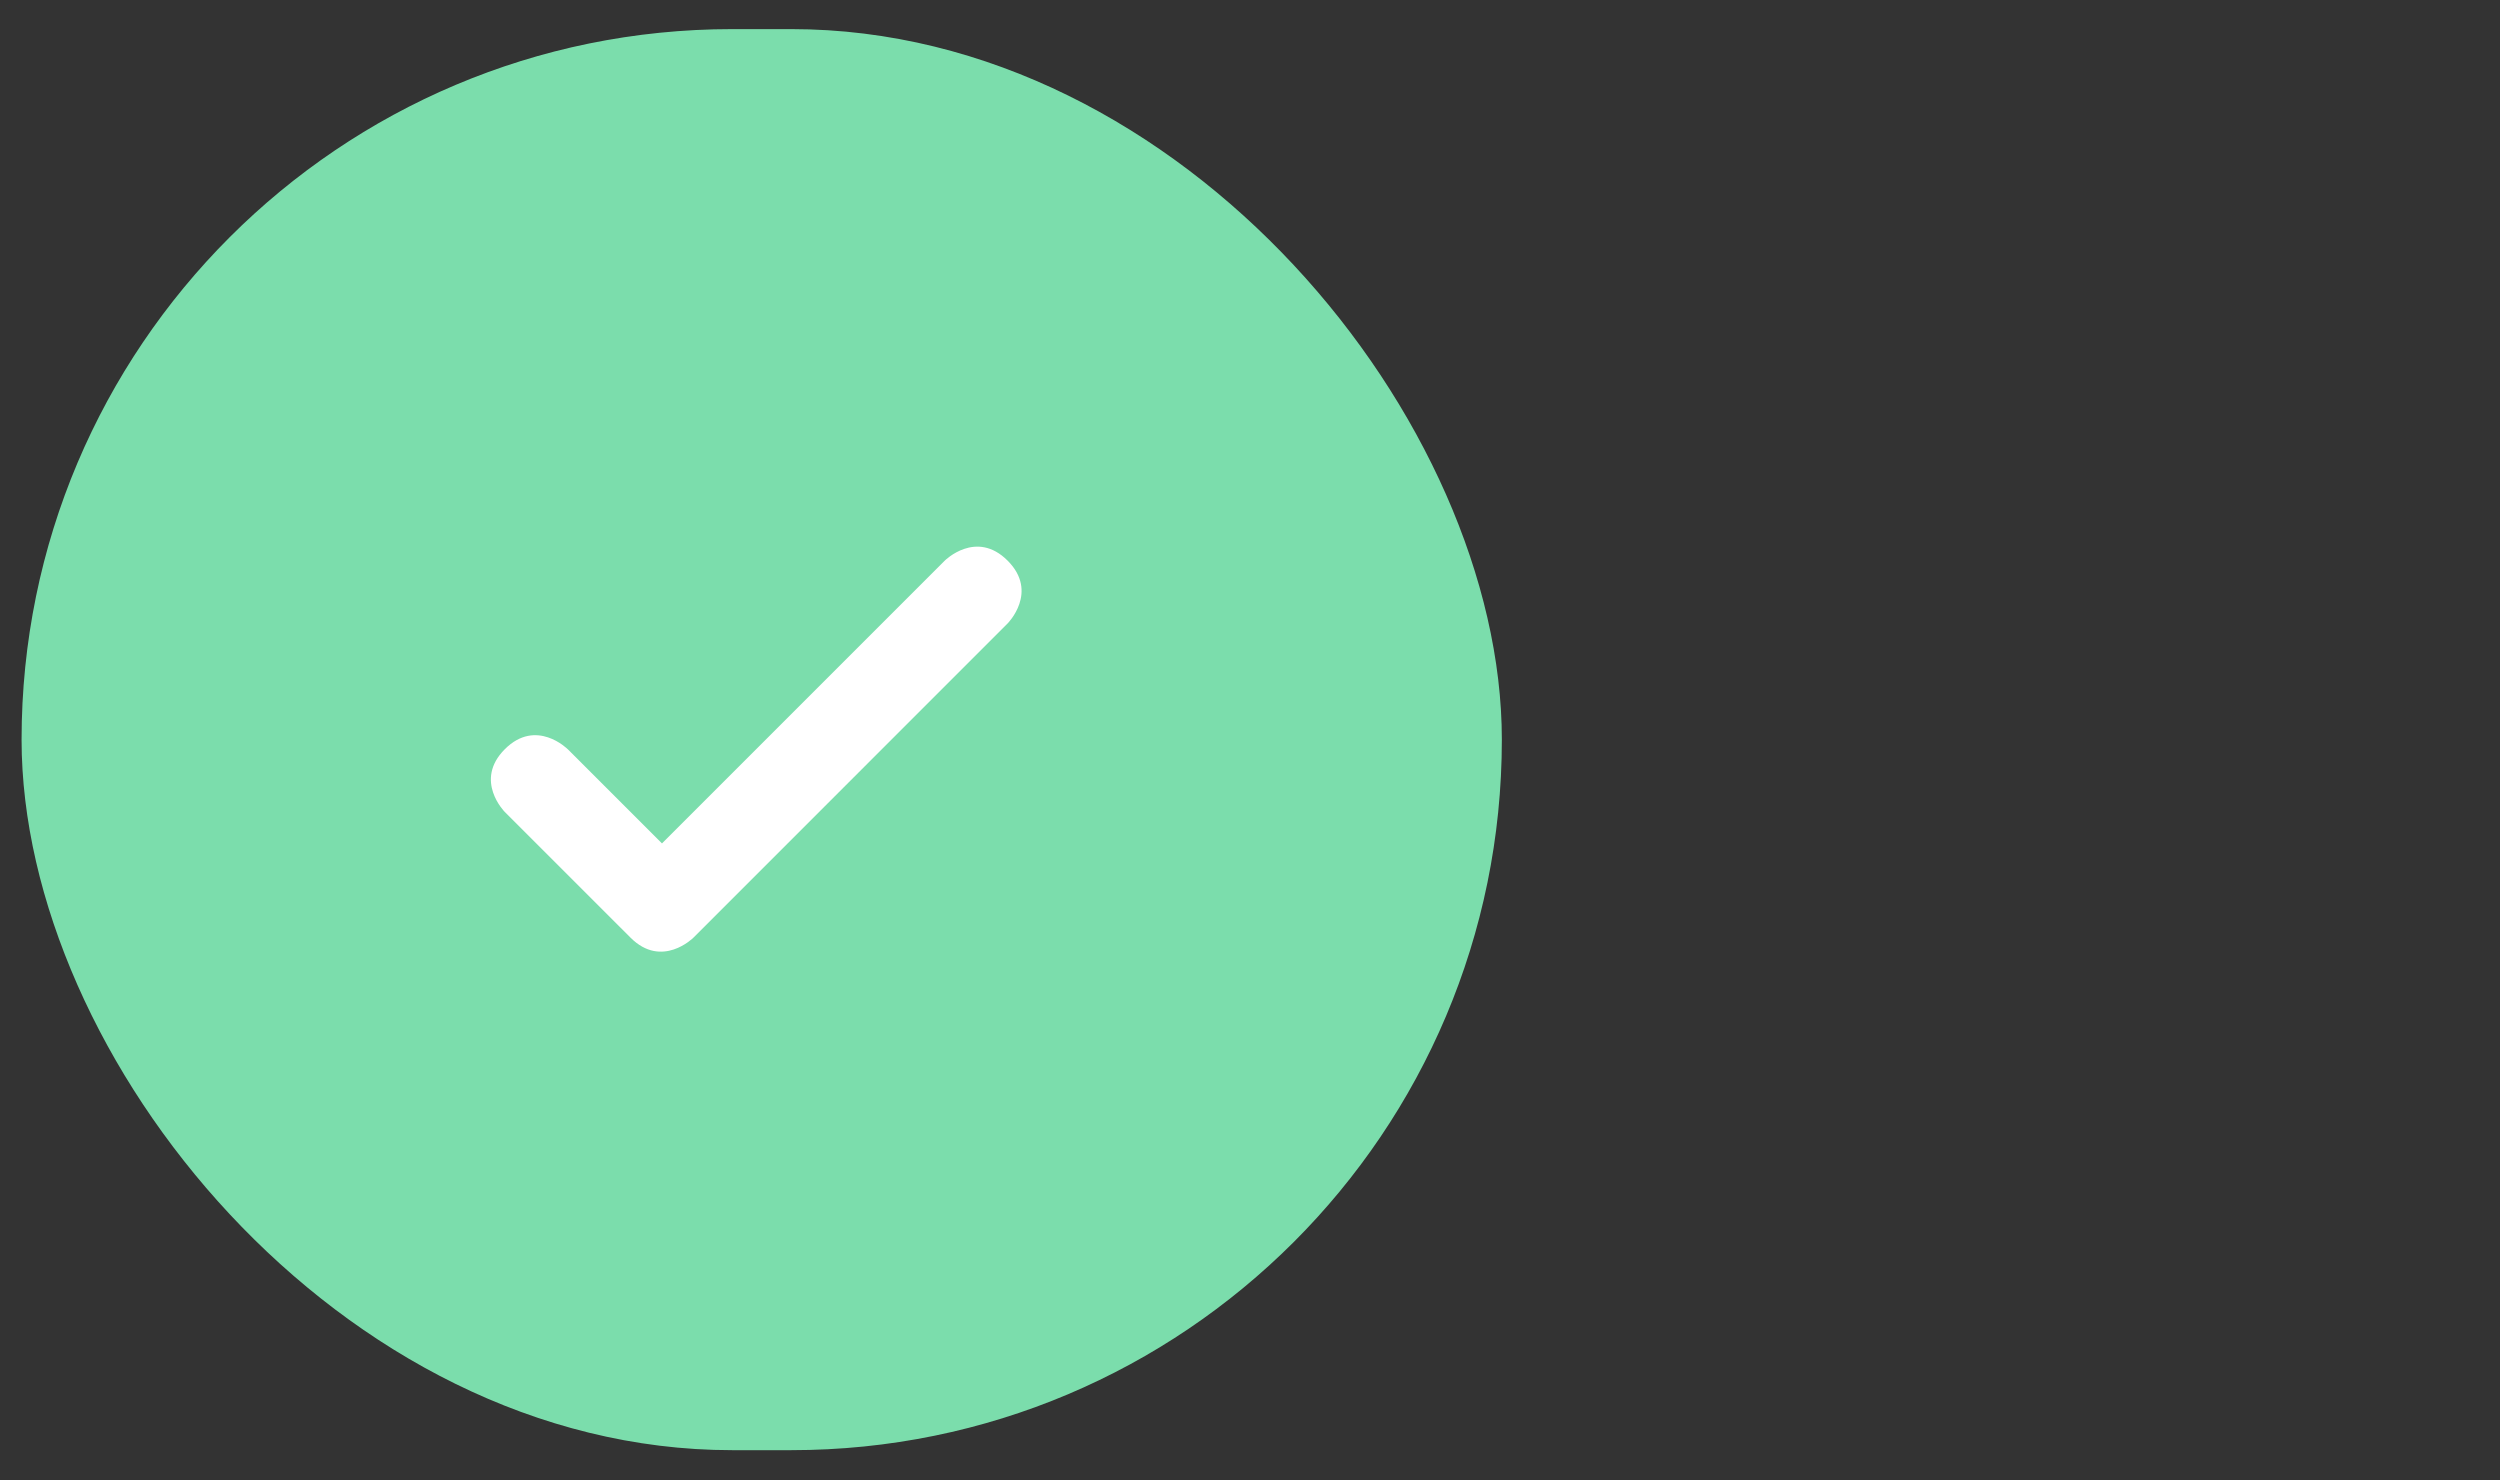 <svg fill="none" xmlns="http://www.w3.org/2000/svg" viewBox="0 0 76 45">
  <rect x="0" y="0" width="76" height="45" fill="#333333" stroke="none"/>
  <rect x=".656" y=".885" width="45" height="43.2" rx="21.6" fill="#7BDDAC"/>
  <path d="M17.258 22.774l2.866 2.866 8.597-8.597s.955-.956 1.91 0c.956.955 0 1.91 0 1.91l-9.552 9.553s-.955.955-1.91 0l-3.822-3.821s-.955-.955 0-1.91c.956-.956 1.91 0 1.91 0z" fill="#fff"/>
</svg>
